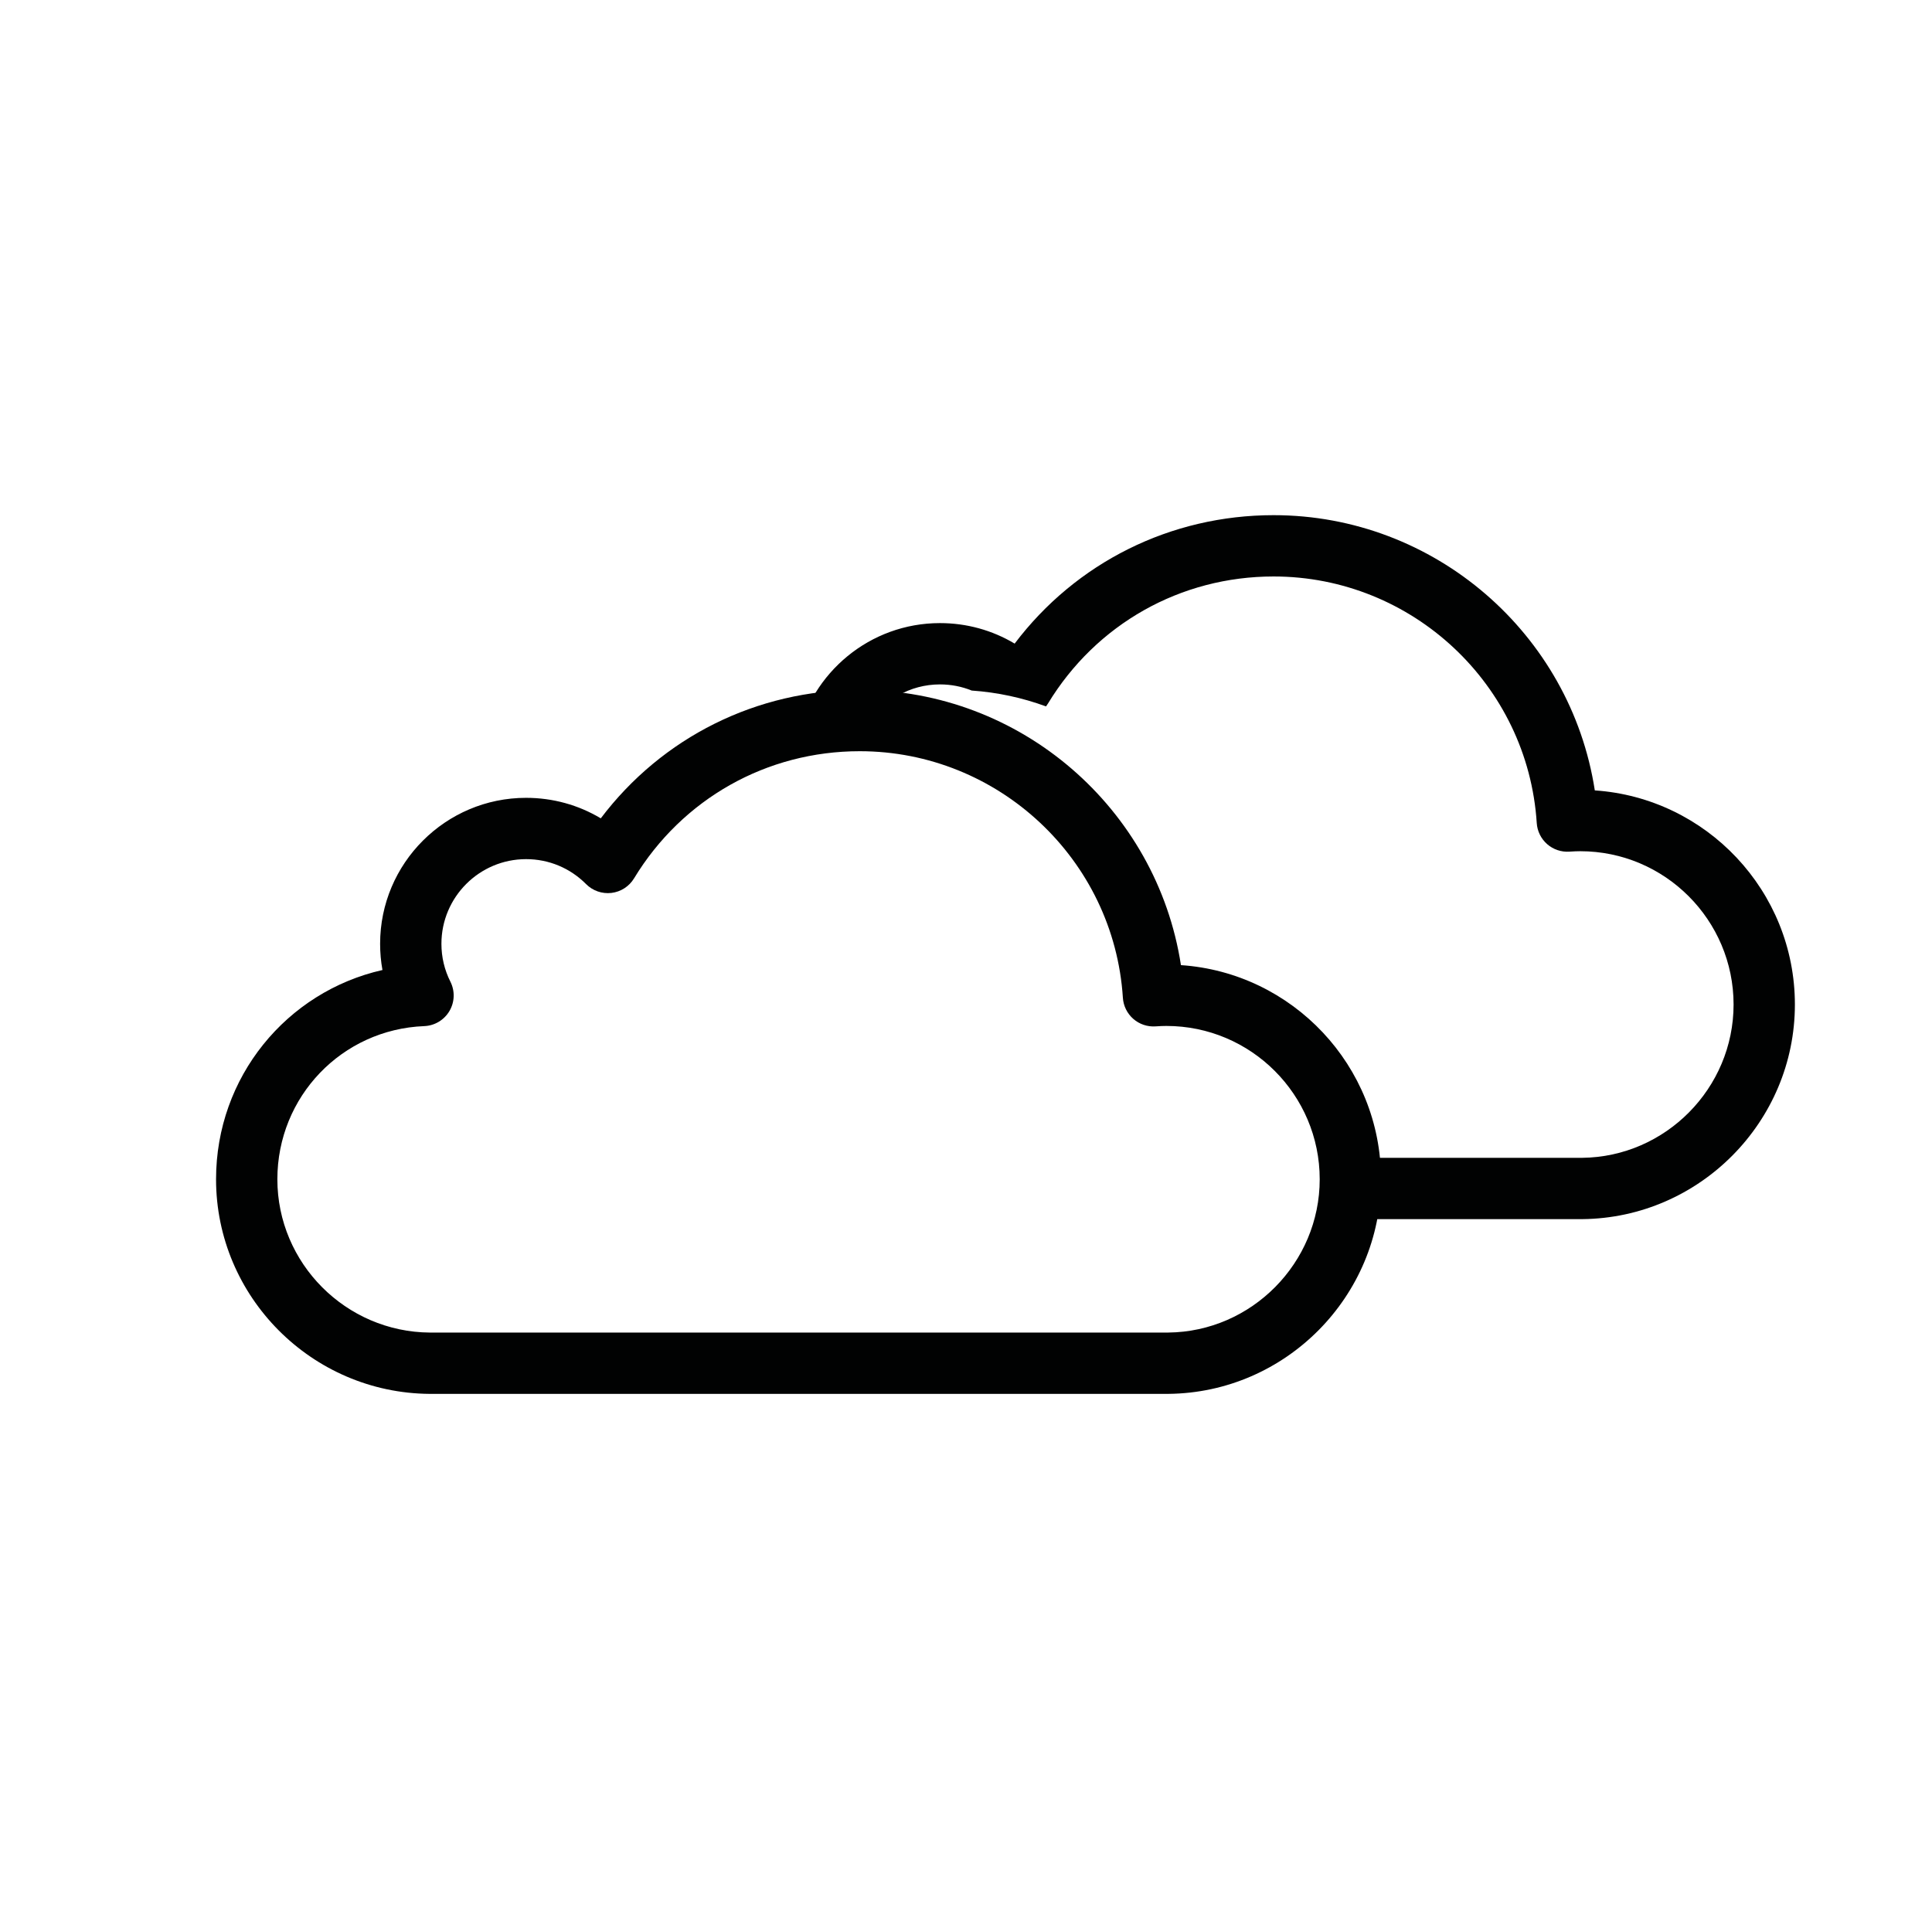 <?xml version="1.0" encoding="UTF-8"?>
<svg width="465px" height="460px" viewBox="0 0 465 460" version="1.1" xmlns="http://www.w3.org/2000/svg" xmlns:xlink="http://www.w3.org/1999/xlink">
    <!-- Generator: Sketch 62 (91390) - https://sketch.com -->
    <title>vector_broken_clouds</title>
    <desc>Created with Sketch.</desc>
    <g id="Page-1" stroke="none" stroke-width="1" fill="none" fill-rule="evenodd">
        <g id="Group-10" transform="translate(52, 124)" fill="#010202" fill-rule="nonzero">
            <path d="M51.442,211.507 C23.055,211.32 0,188.148 0,159.852 C0,135.263 16.961,114.71 40.05,109.483 C39.675,107.418 39.487,105.31 39.487,103.168 C39.487,83.797 55.246,68.038 74.617,68.038 C81.051,68.038 87.218,69.755 92.598,72.973 C107.342,53.476 130.091,42.058 154.919,42.058 C193.722,42.058 226.429,70.642 232.232,108.307 C259.089,110.116 280.388,132.544 280.388,159.852 C280.388,188.055 257.444,211.225 229.241,211.503 L51.442,211.507 Z M74.617,82.795 C63.383,82.795 54.244,91.934 54.244,103.168 C54.244,106.373 54.971,109.445 56.406,112.298 C57.533,114.539 57.444,117.199 56.17,119.36 C54.896,121.521 52.611,122.886 50.105,122.986 C30.284,123.768 14.757,139.962 14.757,159.852 C14.757,180.064 31.236,196.617 51.49,196.75 L229.168,196.746 C249.241,196.548 265.631,179.997 265.631,159.852 C265.631,139.502 249.075,122.946 228.726,122.946 C227.967,122.946 227.143,122.979 226.132,123.049 C224.174,123.186 222.24,122.535 220.762,121.242 C219.284,119.949 218.383,118.12 218.257,116.161 C216.122,82.883 188.301,56.816 154.919,56.816 C132.532,56.816 112.227,68.259 100.602,87.426 C99.425,89.367 97.42,90.658 95.167,90.927 C92.914,91.193 90.661,90.413 89.061,88.803 C85.208,84.929 80.078,82.795 74.617,82.795 Z" id="Shape"></path>
            <path d="M254.53,3.14570376e-14 C293.333,3.14570376e-14 326.041,28.584 331.844,66.249 C358.701,68.058 380,90.486 380,117.794 C380,145.997 357.056,169.167 328.853,169.445 L270.844,169.447 C274.712,165.207 277.75,160.199 279.695,154.69 L328.78,154.688 C348.853,154.49 365.243,137.939 365.243,117.794 C365.243,97.444 348.687,80.888 328.337,80.888 C327.579,80.888 326.755,80.921 325.743,80.991 C323.785,81.128 321.852,80.477 320.374,79.184 C318.896,77.891 317.994,76.062 317.868,74.102 C315.734,40.825 287.913,14.757 254.53,14.757 C232.144,14.757 211.838,26.201 200.213,45.368 C200.073,45.599 199.921,45.821 199.759,46.033 C194.109,43.958 188.105,42.646 181.875,42.215 C179.478,41.245 176.893,40.737 174.229,40.737 C170.602,40.737 167.194,41.689 164.242,43.357 C155.408,45.135 147.134,48.699 139.862,53.8 C143.235,37.926 157.363,25.98 174.229,25.98 C180.662,25.98 186.829,27.697 192.21,30.915 C206.953,11.418 229.702,3.14570376e-14 254.53,3.14570376e-14 Z" id="Combined-Shape"></path>
        </g>
    </g>
</svg>